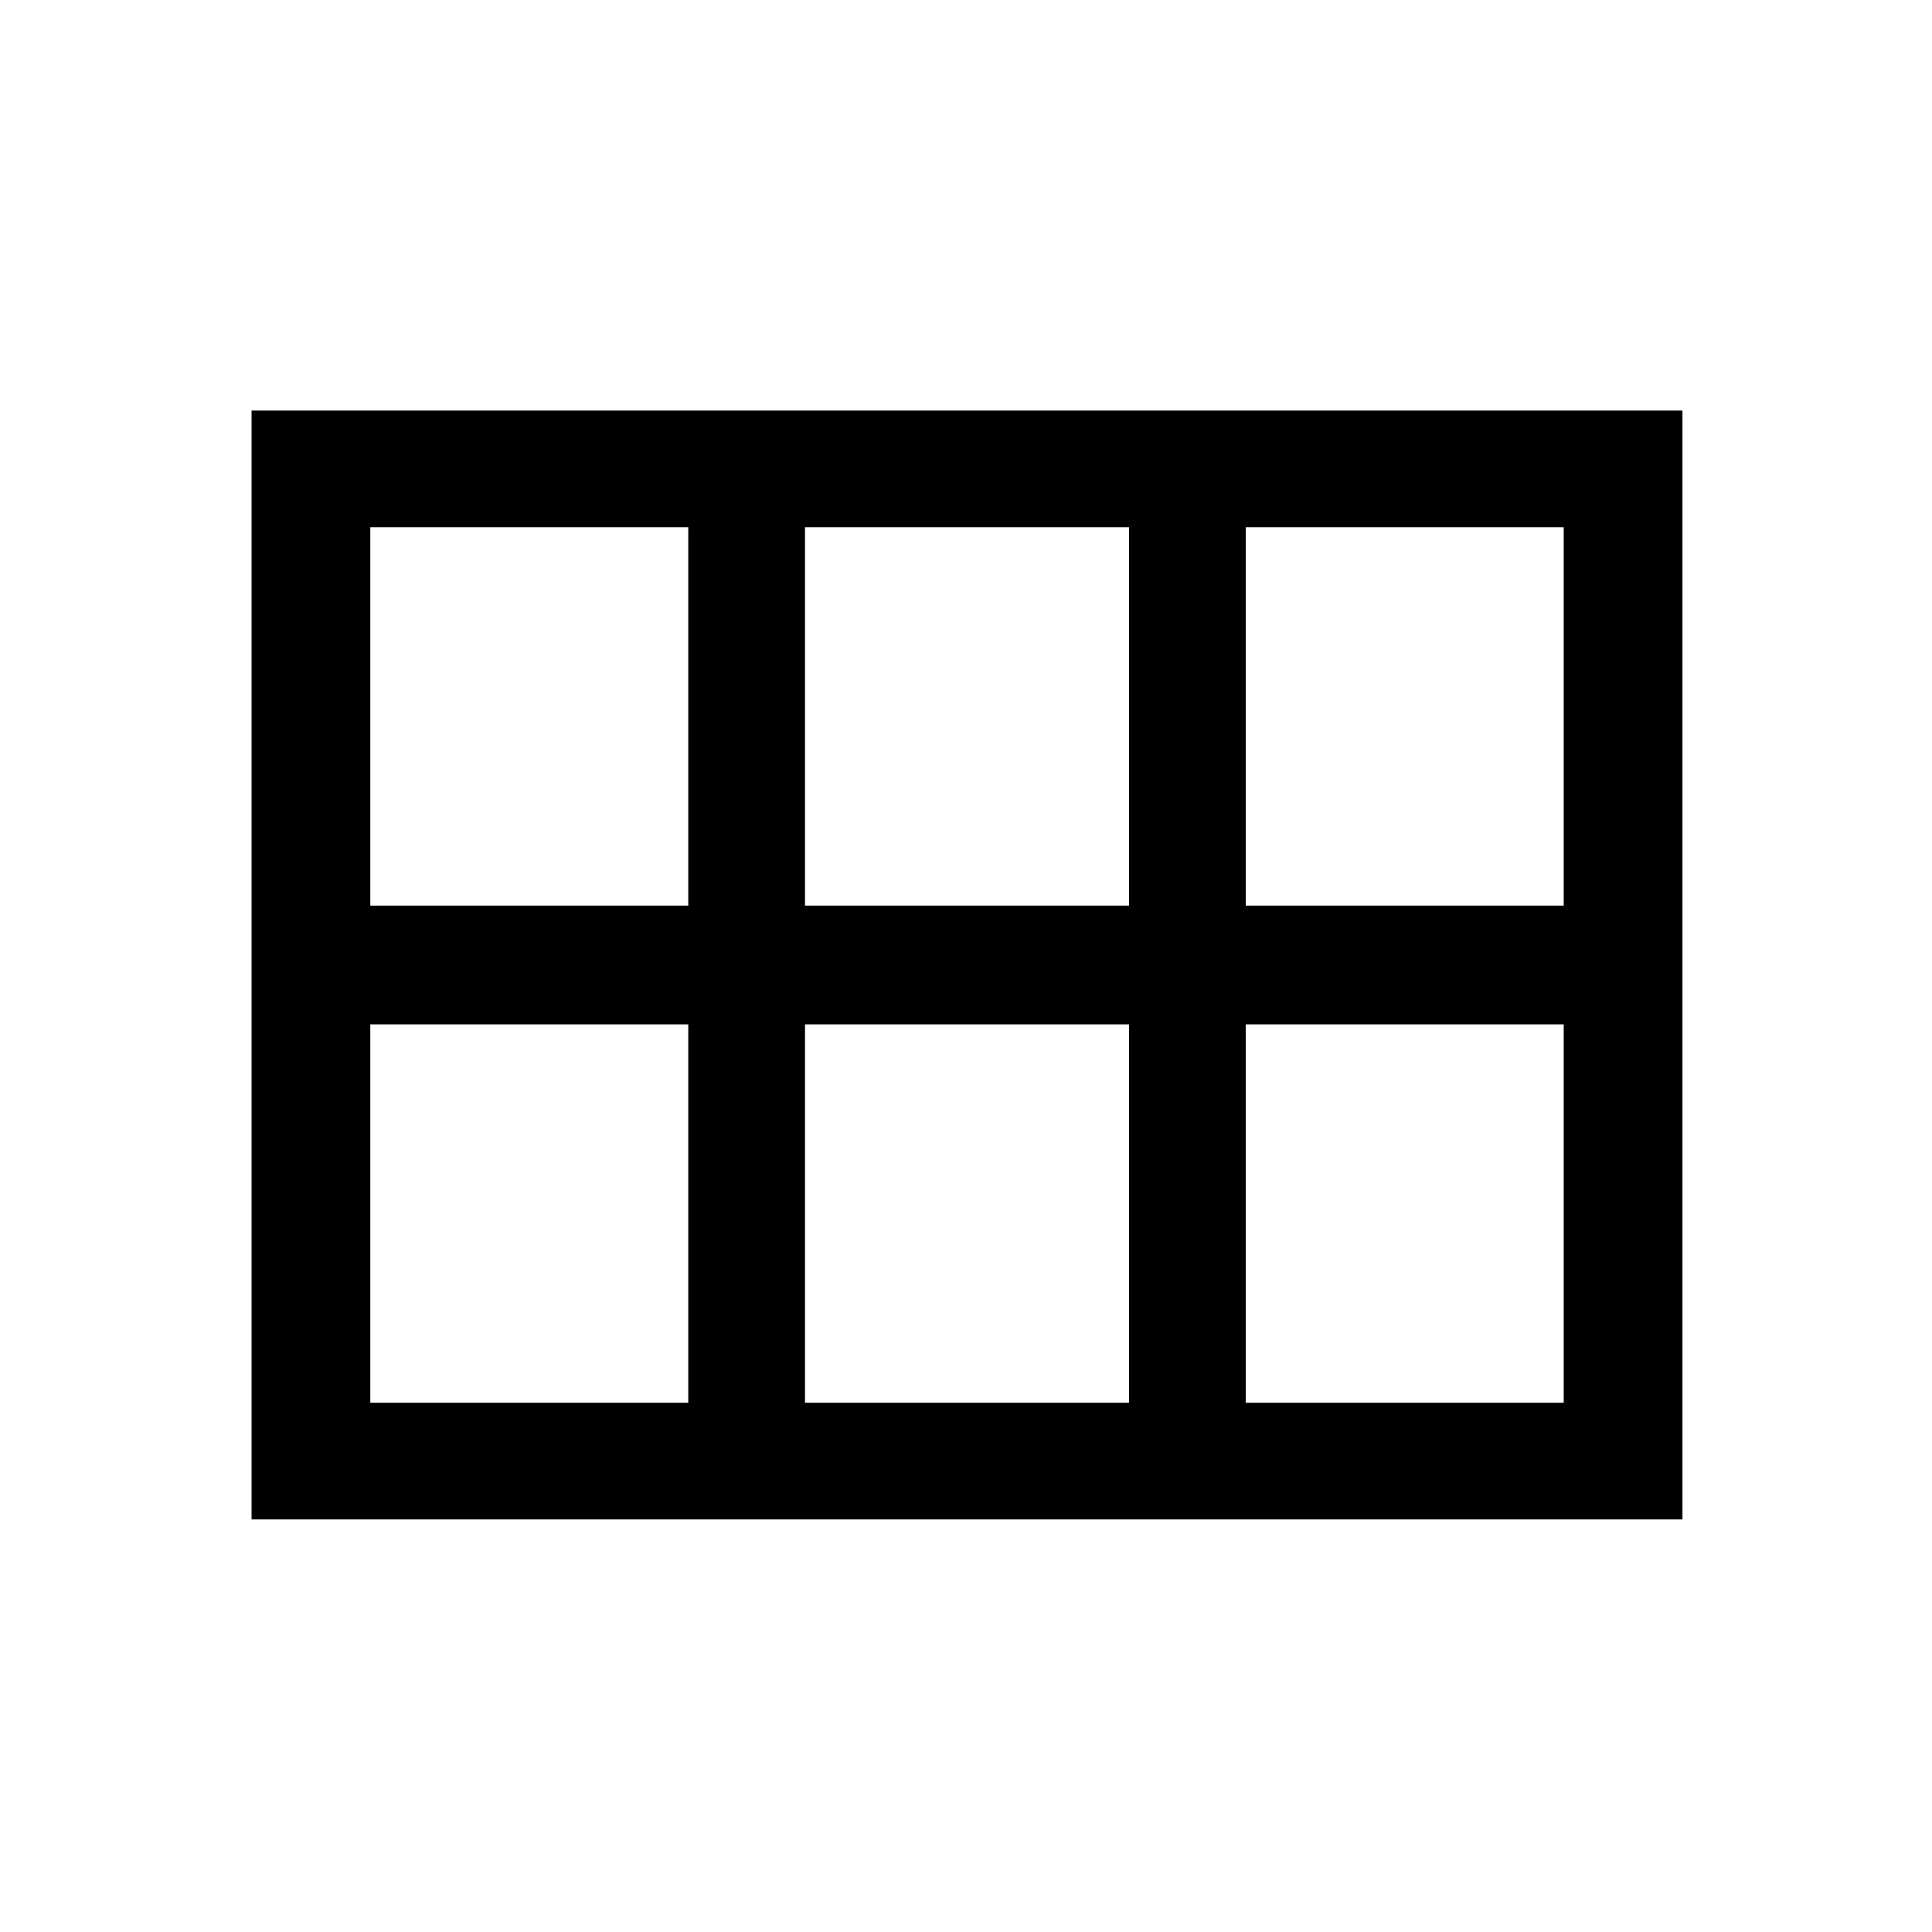 <svg xmlns="http://www.w3.org/2000/svg" height="48" width="48"><path d="M6.25 37.75V10.2H41.8v27.55Zm24.7-15.25h7.9v-9.4h-7.9ZM20 22.5h8.05v-9.4H20Zm-10.8 0h7.9v-9.4H9.2Zm0 12.35h7.9v-9.4H9.2Zm10.8 0h8.05v-9.4H20Zm10.95 0h7.9v-9.4h-7.9Z"/></svg>